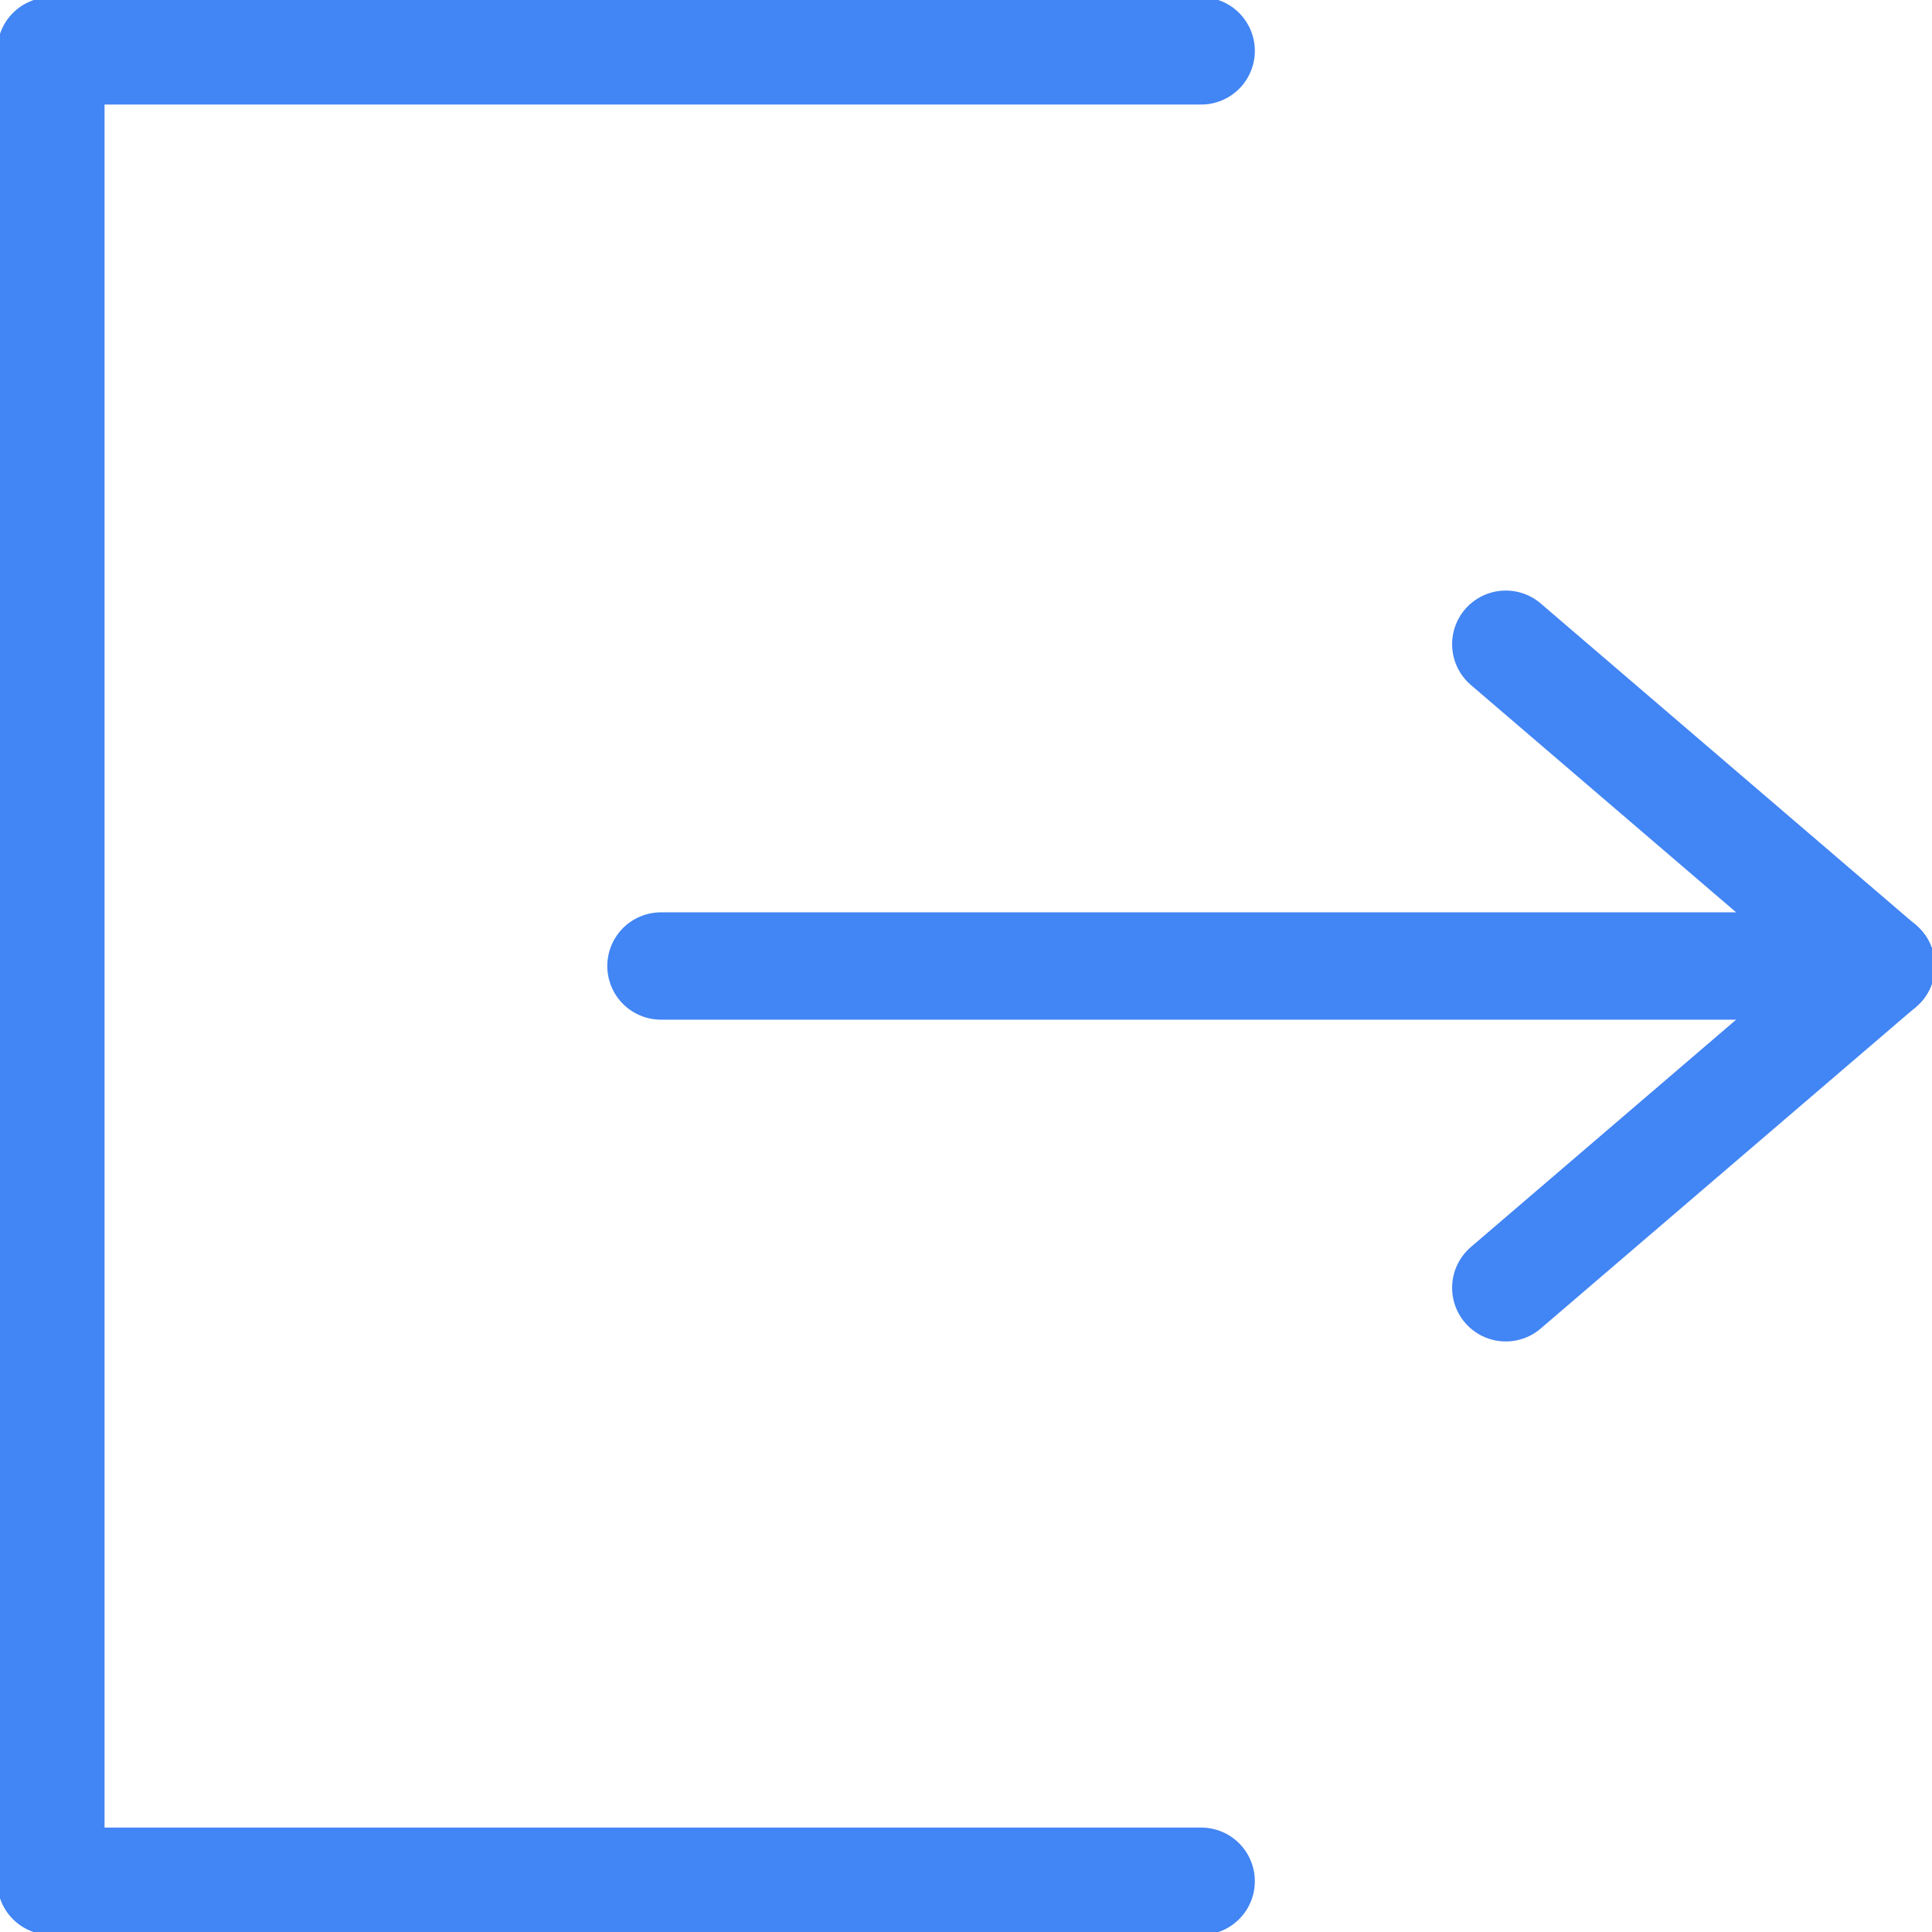 <svg xmlns="http://www.w3.org/2000/svg" xmlns:xlink="http://www.w3.org/1999/xlink" width="18" height="18" viewBox="0 0 18 18"><defs><clipPath id="a"><rect width="18" height="18" fill="none" stroke="#4285f4" stroke-width="1"/></clipPath></defs><g clip-path="url(#a)"><line x1="11.368" transform="translate(6.158 9)" fill="none" stroke="#4285f4" stroke-linecap="round" stroke-linejoin="round" stroke-width="1"/><line x1="3.498" y2="2.998" transform="translate(14.029 9)" fill="none" stroke="#4285f4" stroke-linecap="round" stroke-linejoin="round" stroke-width="1"/><line x1="3.498" y1="2.998" transform="translate(14.029 6.002)" fill="none" stroke="#4285f4" stroke-linecap="round" stroke-linejoin="round" stroke-width="1"/><path d="M11.217,17.553H.5V.5H11.217" transform="translate(-0.026 -0.026)" fill="none" stroke="#4285f4" stroke-linecap="round" stroke-linejoin="round" stroke-width="1"/></g></svg>
